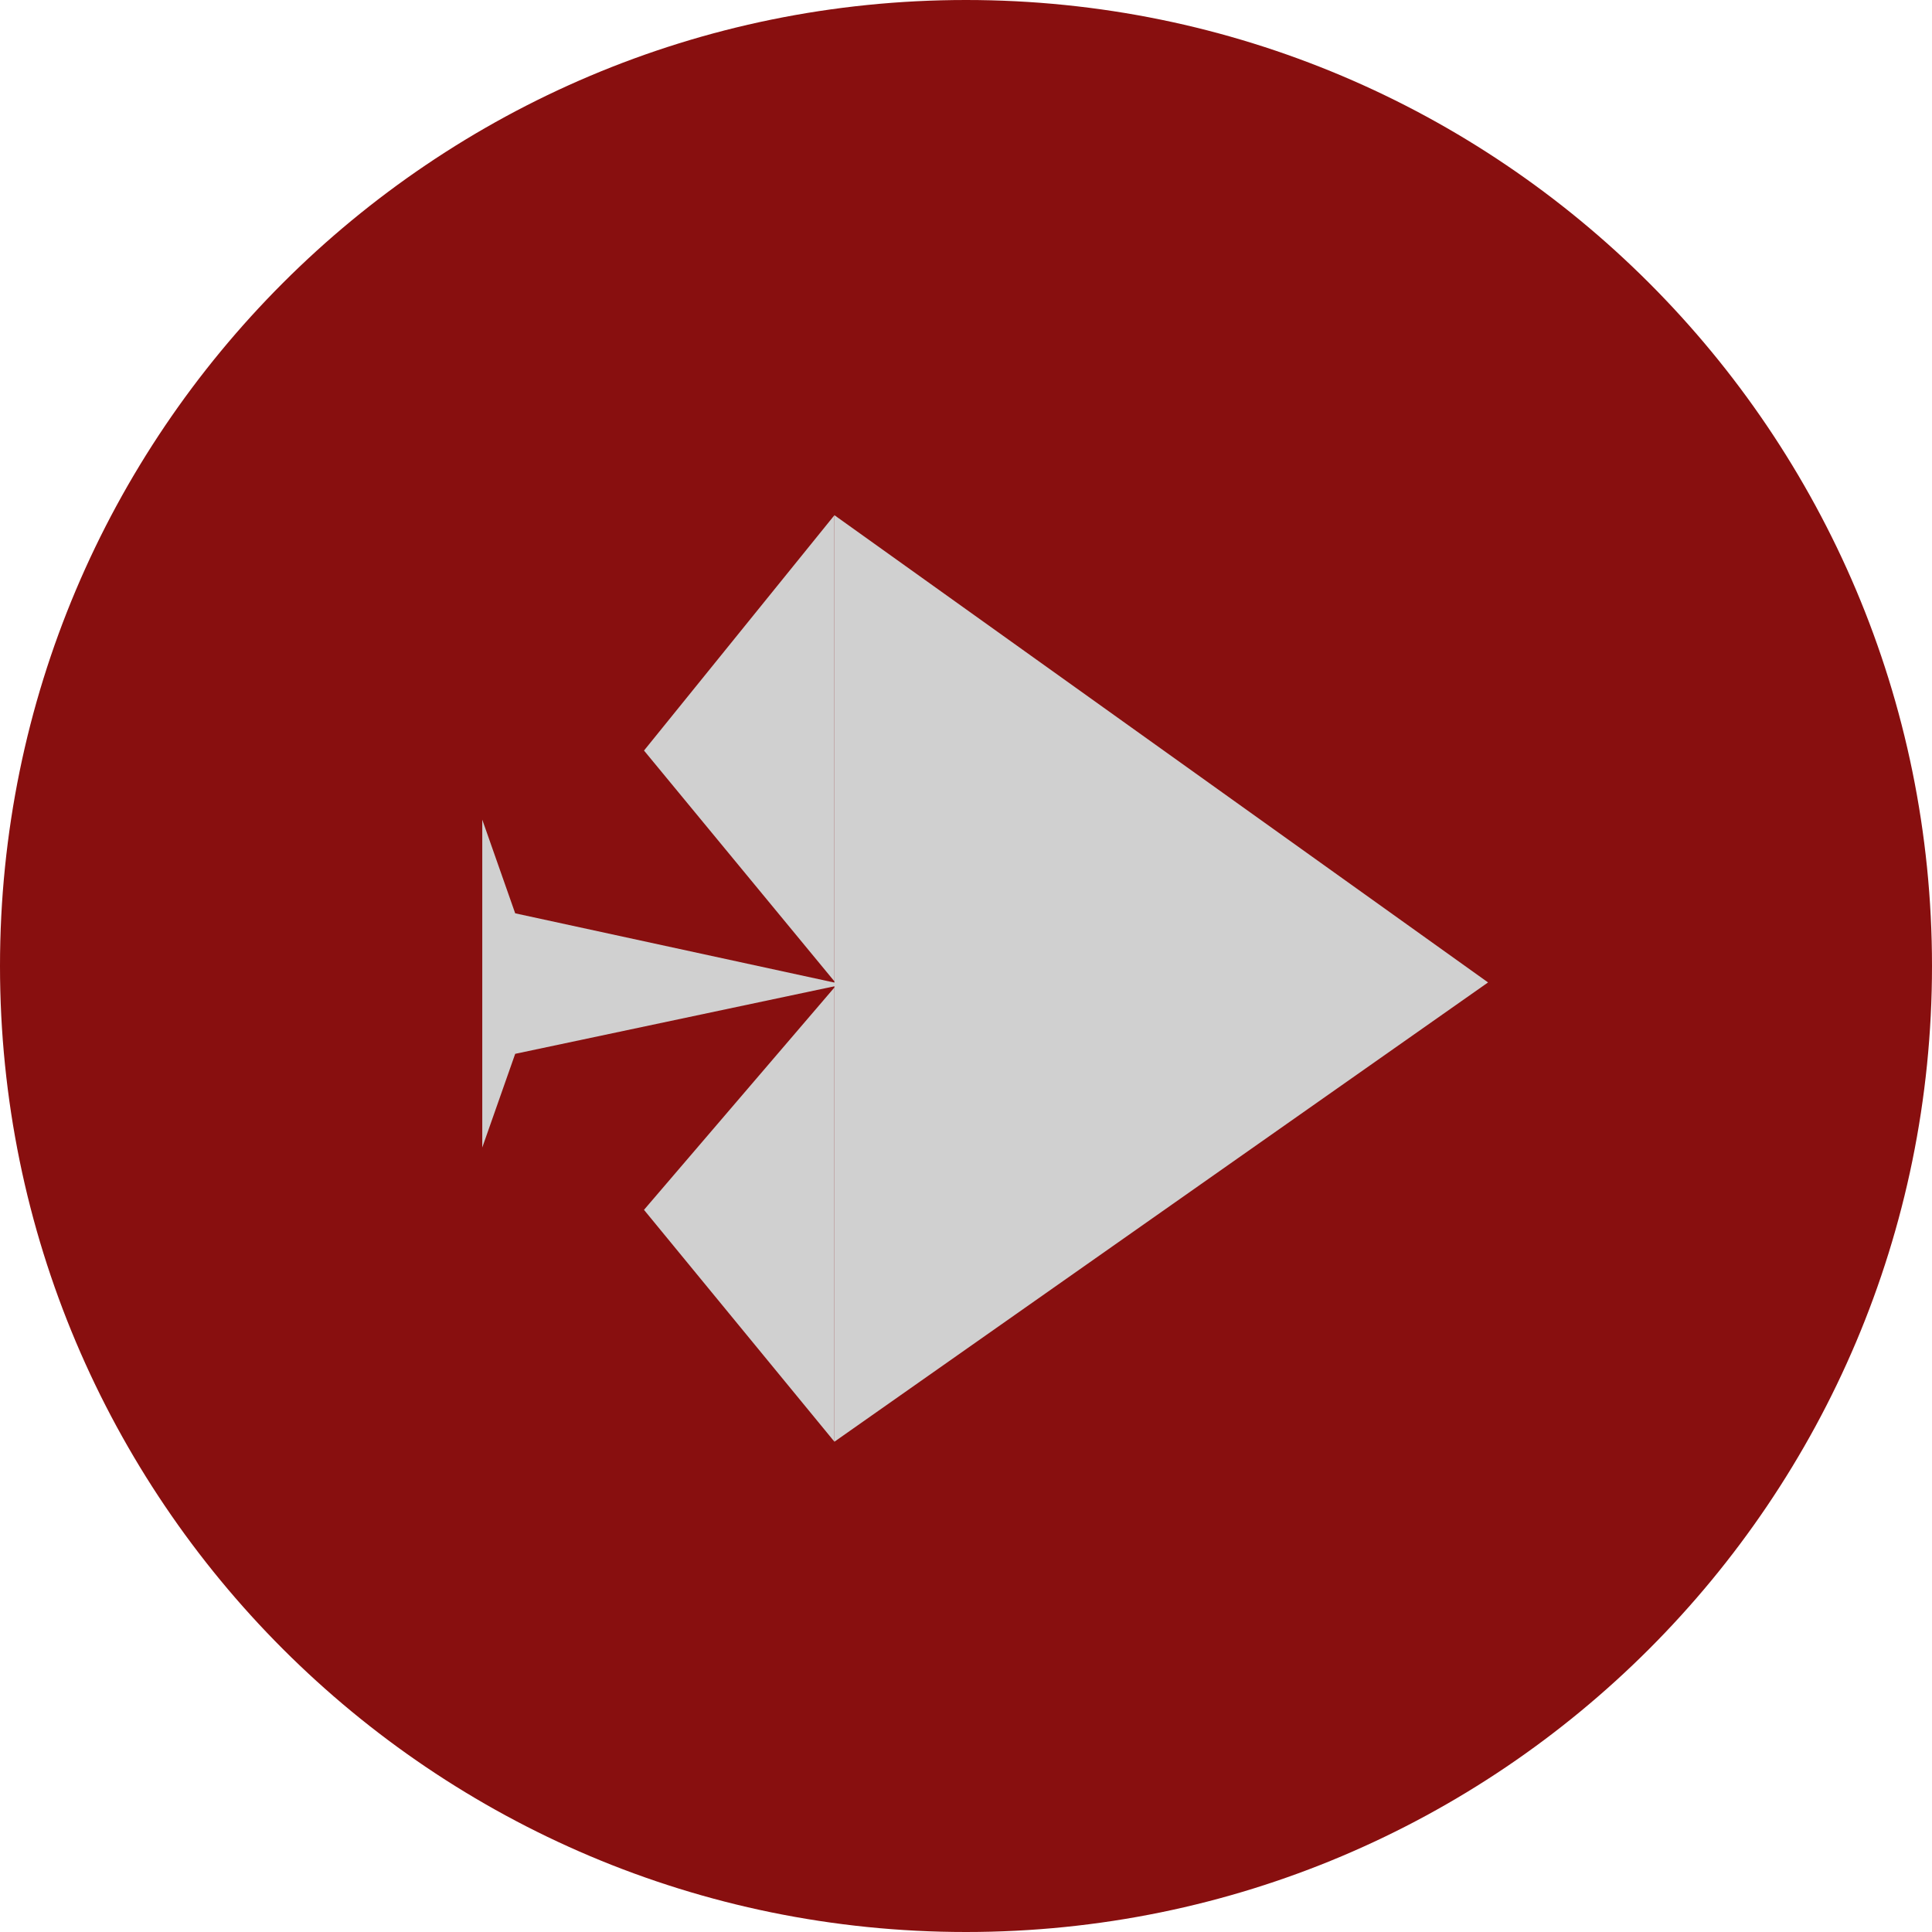 <svg width="89" height="89" viewBox="0 0 89 89" fill="none" xmlns="http://www.w3.org/2000/svg">
<path d="M44.5 89C19.923 89 6.94883e-05 69.077 6.91952e-05 44.5C6.89021e-05 19.923 19.923 8.2373e-07 44.5 5.30657e-07C69.077 2.37583e-07 89 19.923 89 44.5C89 69.077 69.077 89 44.5 89Z" fill="#880F0F"/>
<path d="M38.439 66.414L68.549 45.257L38.439 23.733L38.439 66.414Z" fill="#D0D0D0"/>
<path d="M22.216 52.861L22.216 37.758L23.733 42.073L38.837 45.35L23.733 48.546L22.216 52.861Z" fill="#D0D0D0"/>
<path d="M38.439 45.209L38.439 23.734L29.667 34.575L38.439 45.209Z" fill="#D0D0D0"/>
<path d="M38.439 66.414L38.439 45.489L29.666 55.733L38.439 66.414Z" fill="#D0D0D0"/>
</svg>
